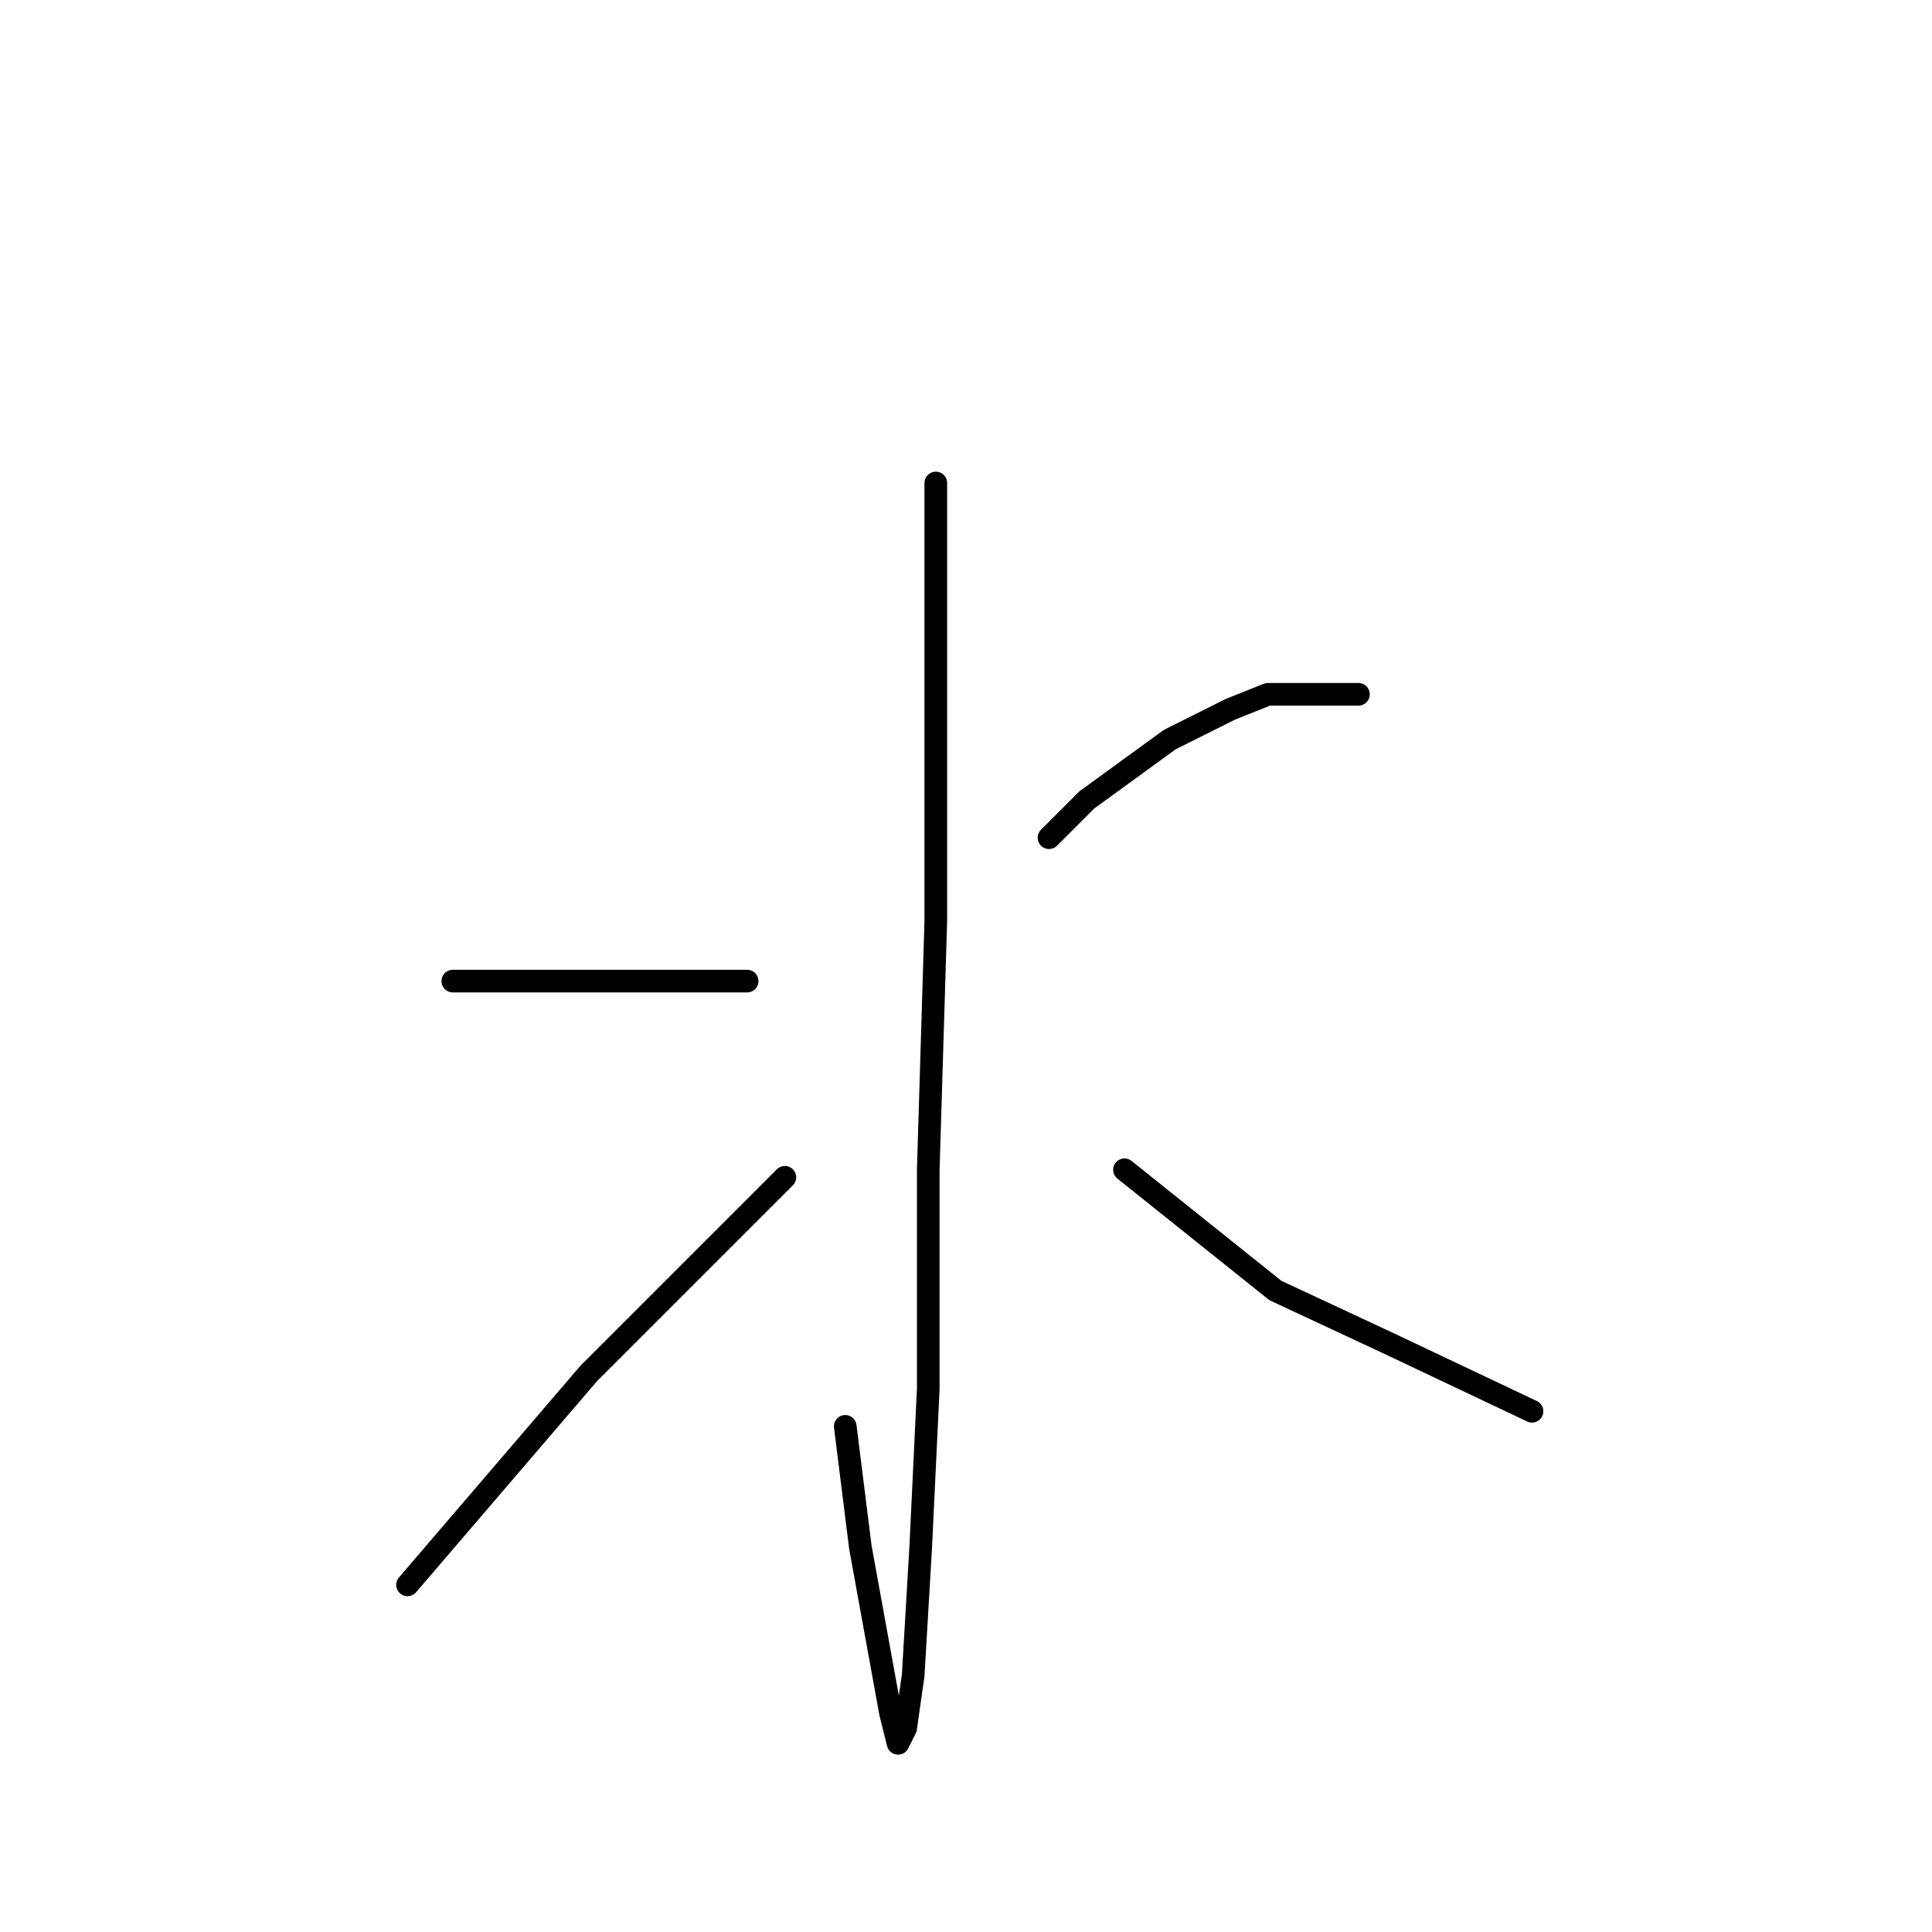 <?xml version="1.0" standalone="no"?>
    <svg width="256" height="256" xmlns="http://www.w3.org/2000/svg" version="1.1">
    <polyline stroke="black" stroke-width="3" stroke-linecap="round" fill="transparent" stroke-linejoin="round" points="124 64 124 93 124 122 123 155 123 184 122 205 121 222 120 229 119 231 118 227 114 205 112 189 112 189 " />
        <polyline stroke="black" stroke-width="3" stroke-linecap="round" fill="transparent" stroke-linejoin="round" points="60 130 77 130 94 130 99 130 99 130 " />
        <polyline stroke="black" stroke-width="3" stroke-linecap="round" fill="transparent" stroke-linejoin="round" points="54 210 66 196 78 182 104 156 104 156 " />
        <polyline stroke="black" stroke-width="3" stroke-linecap="round" fill="transparent" stroke-linejoin="round" points="180 92 174 92 168 92 163 94 155 98 144 106 139 111 139 111 " />
        <polyline stroke="black" stroke-width="3" stroke-linecap="round" fill="transparent" stroke-linejoin="round" points="149 155 159 163 169 171 184 178 203 187 203 187 " />
        </svg>